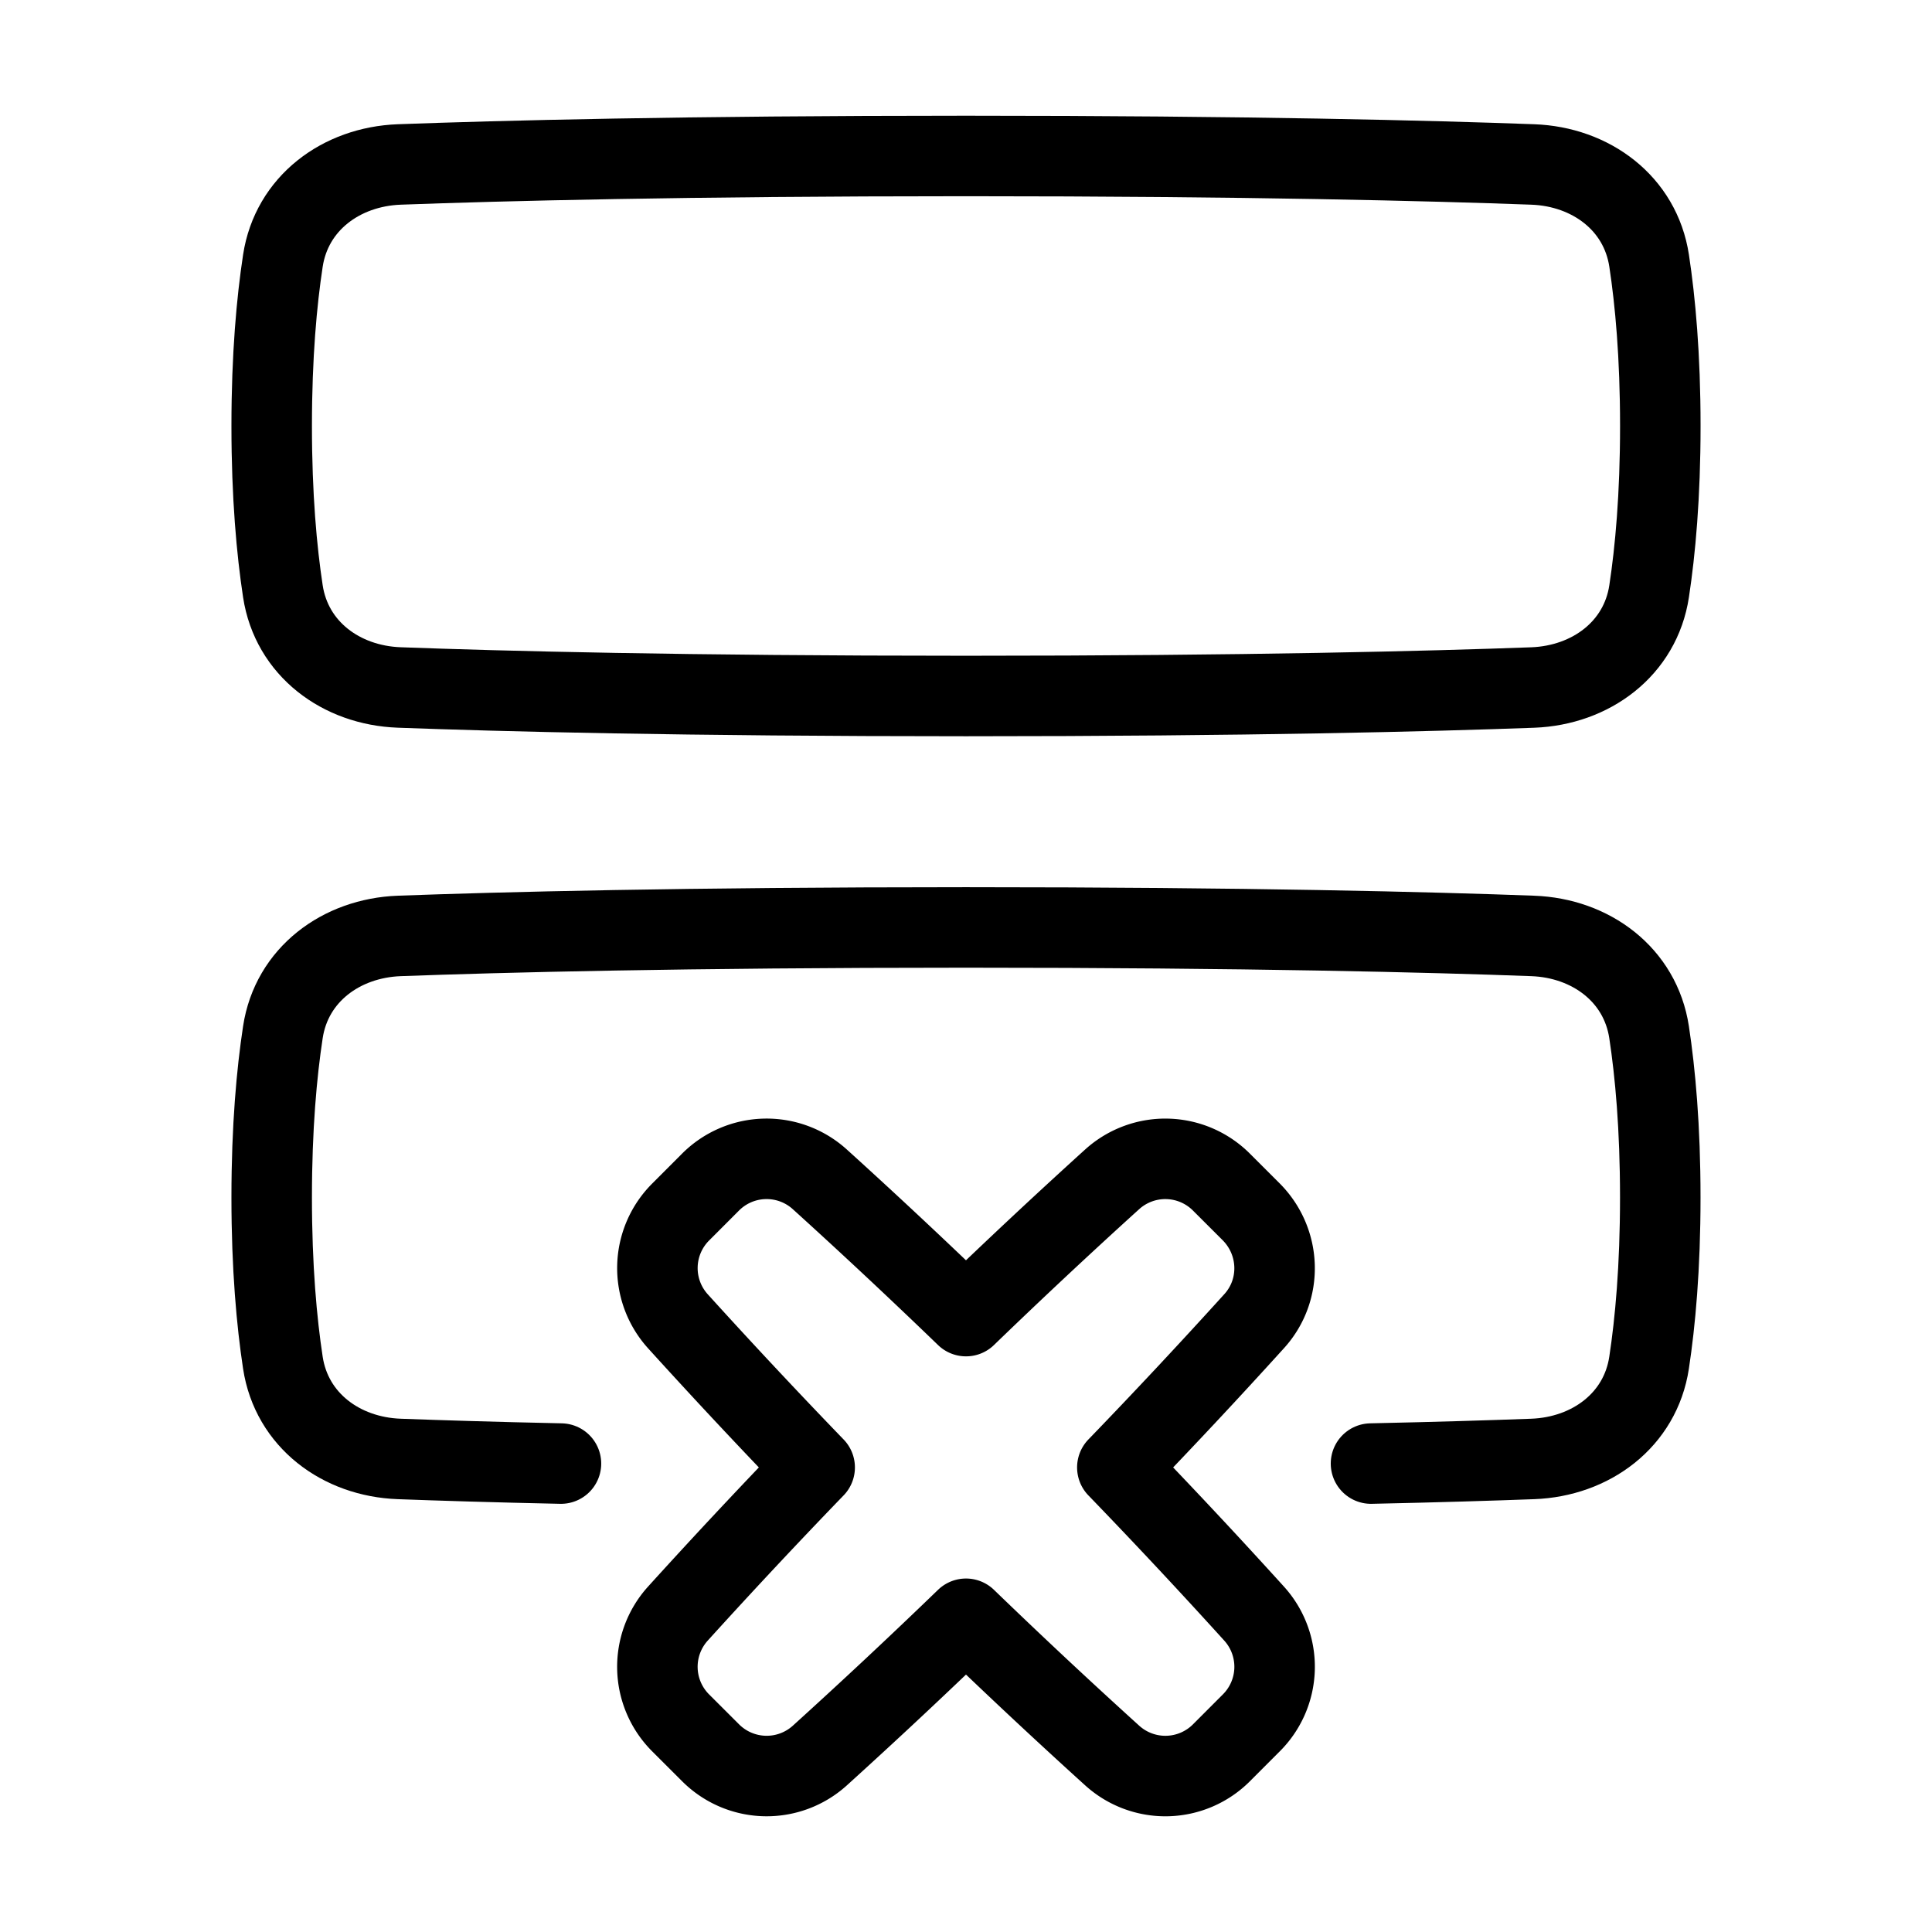 <svg xmlns="http://www.w3.org/2000/svg" fill="none" viewBox="-1 -1 48 48" height="48" width="48"><g id="delete-row"><path id="Rectangle 1095" stroke="#000" stroke-linecap="round" stroke-linejoin="round" d="M8.918 3.086C7.475 3.141 6.245 4.052 6.028 5.479 5.875 6.483 5.75 7.839 5.75 9.583c0 1.744 0.125 3.1 0.278 4.106 0.217 1.428 1.447 2.338 2.89 2.391C11.416 16.173 15.985 16.292 23 16.292c7.015 0 11.584 -0.119 14.082 -0.211 1.442 -0.055 2.674 -0.965 2.89 -2.392 0.153 -1.005 0.278 -2.36 0.278 -4.106 0 -1.744 -0.125 -3.1 -0.278 -4.106 -0.217 -1.428 -1.447 -2.338 -2.89 -2.391C34.584 2.994 30.015 2.875 23 2.875c-7.015 0 -11.584 0.119 -14.082 0.211Z" stroke-width="2"></path><path id="Rectangle 1096" stroke="#000" stroke-linecap="round" stroke-linejoin="round" d="M33.062 35.362c1.688 -0.036 3.019 -0.078 4.019 -0.115 1.442 -0.054 2.674 -0.964 2.89 -2.391 0.153 -1.005 0.278 -2.36 0.278 -4.106 0 -1.744 -0.125 -3.1 -0.278 -4.106 -0.217 -1.428 -1.447 -2.338 -2.89 -2.391C34.584 22.16 30.015 22.042 23 22.042c-7.015 0 -11.584 0.119 -14.082 0.211 -1.443 0.055 -2.674 0.965 -2.89 2.392C5.875 25.65 5.75 27.006 5.75 28.75c0 1.744 0.125 3.1 0.278 4.106 0.217 1.428 1.447 2.338 2.89 2.391 1 0.037 2.332 0.079 4.019 0.115" stroke-width="2"></path><path id="Union" stroke="#000" stroke-linecap="round" stroke-linejoin="round" d="M30.162 39.094a1.968 1.968 0 0 1 -0.081 2.718l-0.727 0.728a1.968 1.968 0 0 1 -2.717 0.08A154.493 154.493 0 0 1 23 39.218a154.493 154.493 0 0 1 -3.636 3.402 1.969 1.969 0 0 1 -2.718 -0.081l-0.728 -0.727a1.969 1.969 0 0 1 -0.08 -2.718A154.493 154.493 0 0 1 19.24 35.458a154.493 154.493 0 0 1 -3.402 -3.636 1.969 1.969 0 0 1 0.081 -2.718l0.727 -0.728a1.968 1.968 0 0 1 2.717 -0.08c0.896 0.811 2.166 1.982 3.637 3.402a154.493 154.493 0 0 1 3.636 -3.402 1.969 1.969 0 0 1 2.718 0.081l0.728 0.727c0.744 0.745 0.786 1.936 0.08 2.717A154.493 154.493 0 0 1 26.76 35.458a154.493 154.493 0 0 1 3.402 3.636Z" stroke-width="2"></path></g></svg>